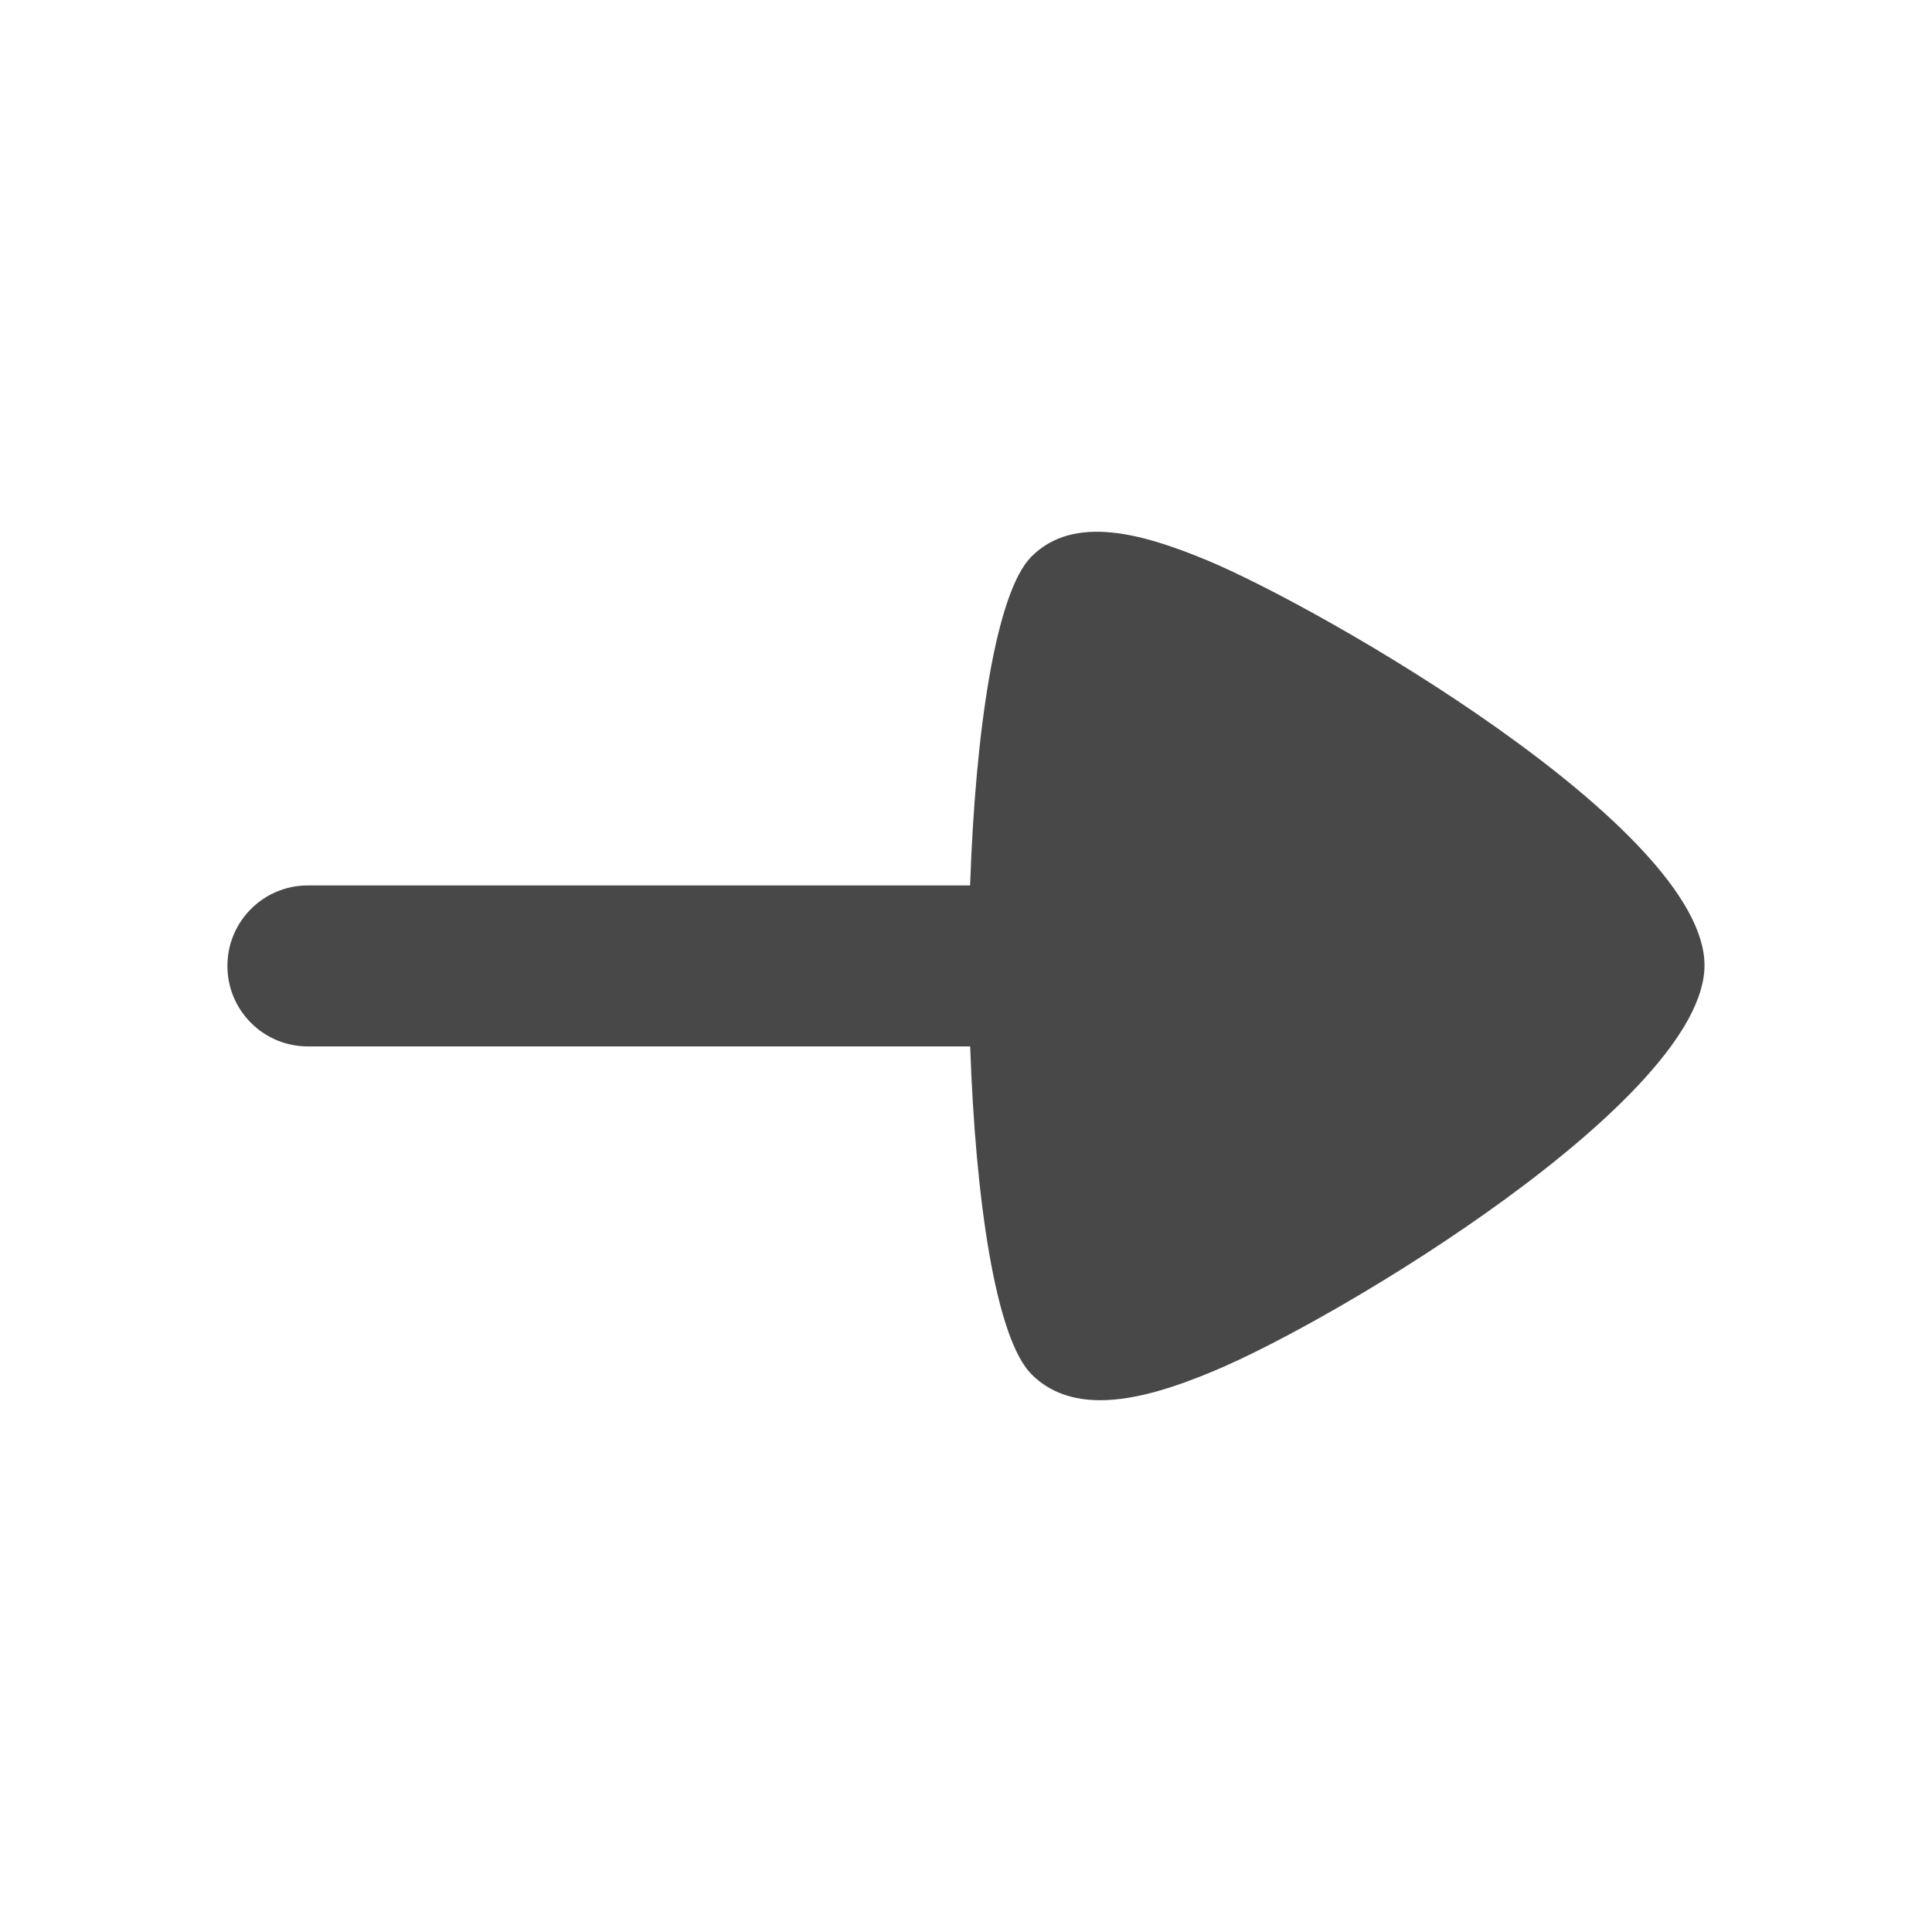 <svg width="24" height="24" viewBox="0 0 24 24" fill="none" xmlns="http://www.w3.org/2000/svg">
<path fill-rule="evenodd" clip-rule="evenodd" d="M14.987 6.957C14.211 6.636 13.345 6.38 12.813 6.914C12.369 7.36 12.116 9.087 12.051 10.999H3.825C3.272 10.999 2.825 11.446 2.825 11.999C2.825 12.552 3.272 12.999 3.825 12.999H12.052C12.117 14.907 12.37 16.628 12.814 17.072C13.048 17.306 13.345 17.394 13.668 17.394C14.121 17.394 14.623 17.22 15.062 17.038C16.633 16.388 21.174 13.642 21.174 11.992C21.174 10.289 16.427 7.554 14.987 6.957Z" fill="#484848"/>
</svg>
